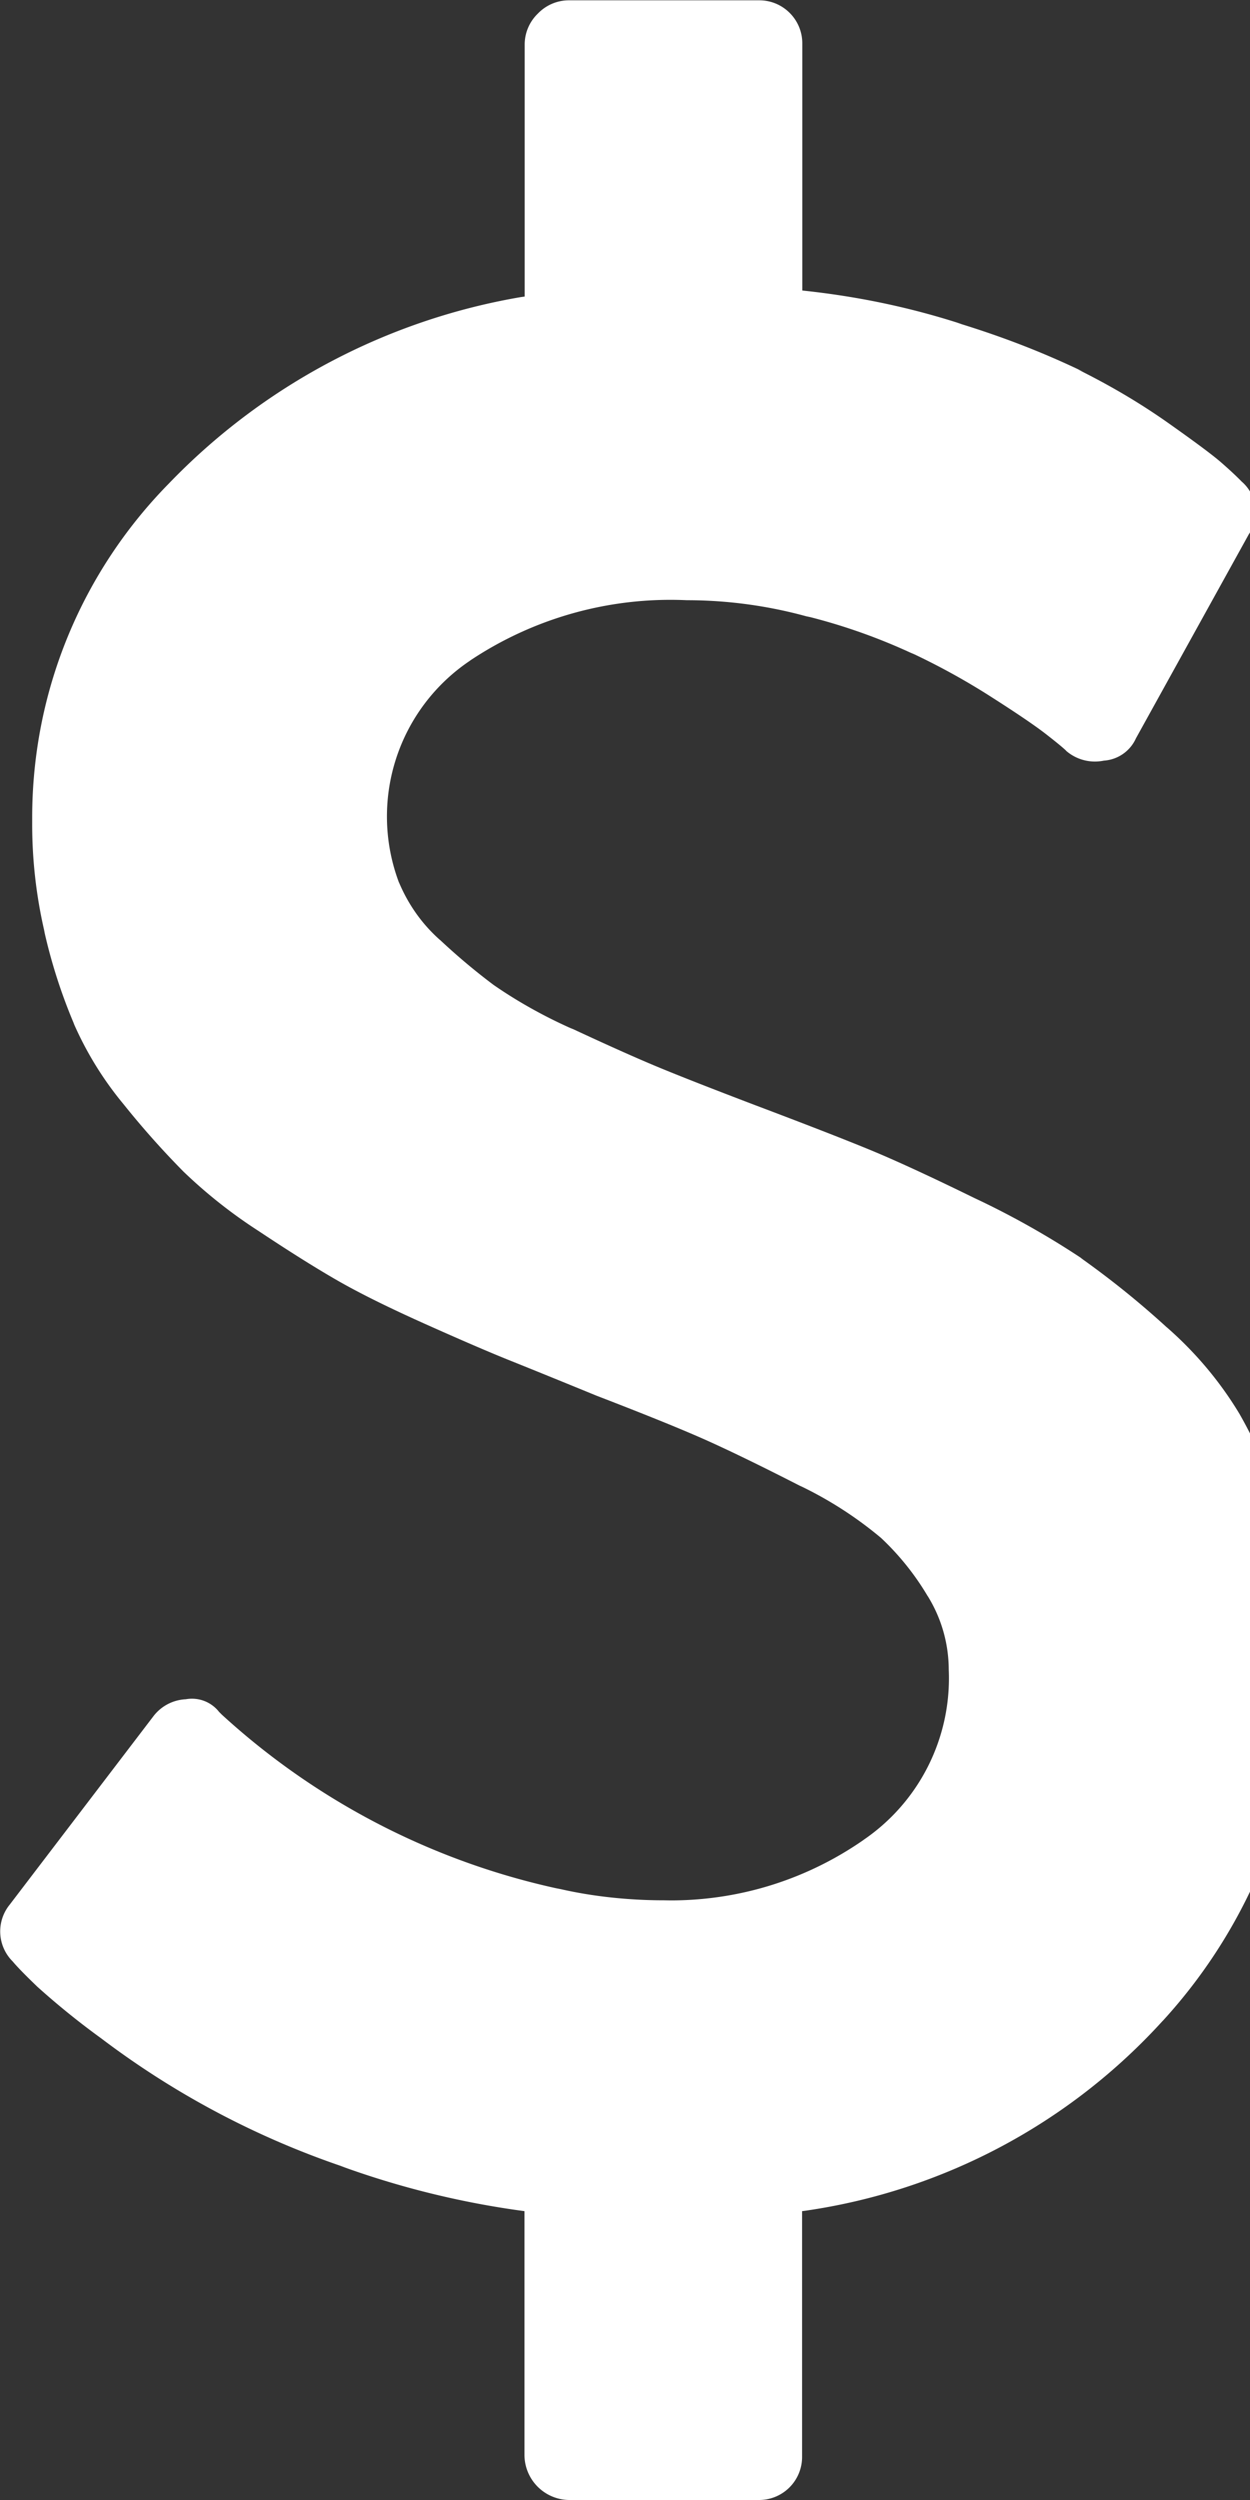 <svg xmlns="http://www.w3.org/2000/svg" width="0.5em" height="1em" viewBox="0 0 12 24"><rect x="0" y="0" width="12" height="24" fill="#333333" stroke="none"/><path fill="white" d="m12.496 15.87l.001.092a5.08 5.08 0 0 1-1.337 3.441l.003-.004a5.744 5.744 0 0 1-3.432 1.824l-.031.004v2.36a.413.413 0 0 1-.413.413H7.27h.001h-1.807a.434.434 0 0 1-.429-.429v-2.344a8.42 8.42 0 0 1-1.766-.434l.059.019a8.218 8.218 0 0 1-2.37-1.254l.02.015a7.476 7.476 0 0 1-.629-.509l.007.006q-.167-.16-.234-.24a.407.407 0 0 1-.025-.55l-.001.001l1.379-1.808a.415.415 0 0 1 .307-.16h.001a.331.331 0 0 1 .32.121l.001.001l.026.026a6.968 6.968 0 0 0 3.208 1.666l.046.009c.298.068.64.107.991.107l.062.001c.691 0 1.331-.216 1.858-.584l-.011.007a1.877 1.877 0 0 0 .824-1.637v.004c0-.263-.075-.508-.204-.715l.003.006a2.543 2.543 0 0 0-.447-.559l-.001-.001a3.693 3.693 0 0 0-.761-.493l-.022-.01q-.536-.274-.88-.429t-1.071-.435q-.522-.214-.824-.335t-.824-.355t-.837-.415t-.757-.475a4.765 4.765 0 0 1-.721-.57l.001.001a8.263 8.263 0 0 1-.57-.64l-.013-.016a3.267 3.267 0 0 1-.467-.756l-.008-.021a5.189 5.189 0 0 1-.275-.854l-.007-.036a4.549 4.549 0 0 1-.114-1.022V7.85c0-1.25.501-2.384 1.314-3.21l-.001.001a6.116 6.116 0 0 1 3.379-1.789l.036-.005V.428c0-.117.049-.223.127-.298a.413.413 0 0 1 .298-.127h1.827c.228 0 .413.185.413.413v.017v-.001v2.357c.55.058 1.052.167 1.533.323l-.053-.015c.459.14.845.293 1.216.471l-.052-.022c.328.163.607.33.871.516l-.02-.014q.4.282.522.388t.201.187a.385.385 0 0 1 .066.51l.001-.001l-1.082 1.956a.364.364 0 0 1-.307.214h-.001a.422.422 0 0 1-.362-.094h.001q-.04-.04-.194-.16t-.522-.355a6.665 6.665 0 0 0-.741-.411l-.042-.018a5.63 5.63 0 0 0-.956-.339l-.042-.009a4.34 4.34 0 0 0-1.144-.154h-.001a3.462 3.462 0 0 0-2.088.584l.013-.008a1.801 1.801 0 0 0-.686 2.142l-.004-.012c.092.22.226.406.394.555l.002.001c.161.151.333.296.513.431l.016.011c.215.148.462.287.721.403l.03.012q.502.234.81.362t.938.368q.71.268 1.085.422t1.018.469a8.04 8.04 0 0 1 1.041.587l-.029-.018c.31.22.58.44.837.675l-.006-.006c.277.242.513.522.701.835l.009.016c.166.293.309.634.413.991l.009.034c.109.365.171.785.171 1.219v.042v-.002z"/></svg>